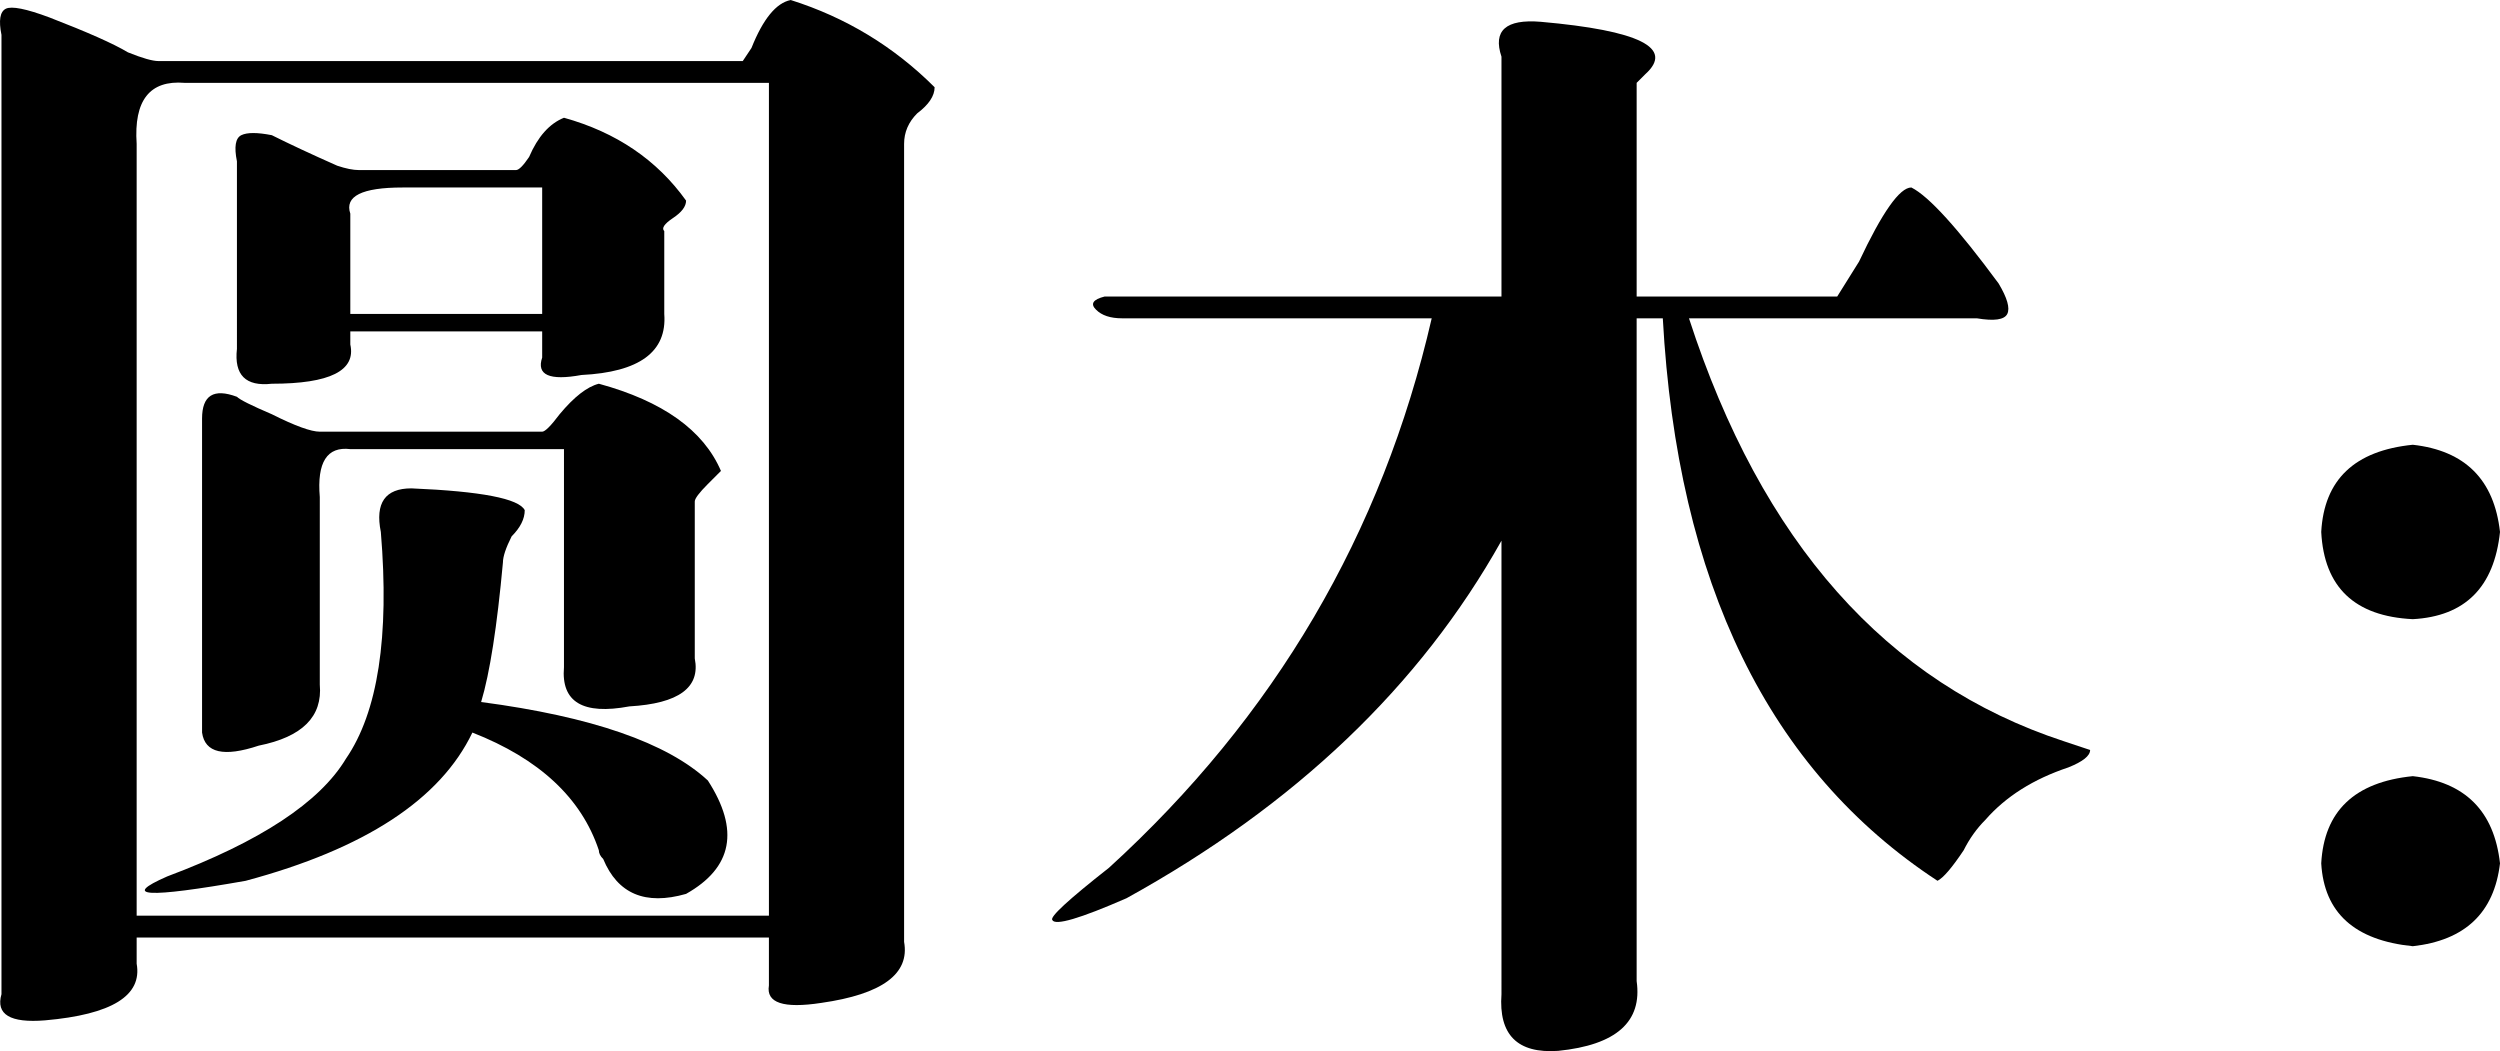 <?xml version="1.0" encoding="utf-8"?>
<!-- Generator: Adobe Illustrator 14.0.0, SVG Export Plug-In . SVG Version: 6.00 Build 43363)  -->
<!DOCTYPE svg PUBLIC "-//W3C//DTD SVG 1.1//EN" "http://www.w3.org/Graphics/SVG/1.1/DTD/svg11.dtd">
<svg version="1.1" id="图层_1" xmlns="http://www.w3.org/2000/svg" xmlns:xlink="http://www.w3.org/1999/xlink" x="0px" y="0px"
	 width="201.564px" height="84.75px" viewBox="0 0 201.564 84.75" enable-background="new 0 0 201.564 84.75" xml:space="preserve">
<g>
	<path d="M72.893,11.602v64.336c0.467,2.576-1.758,4.219-6.68,4.922c-3.049,0.467-4.455,0-4.219-1.406v-3.867H11.018v2.109
		c0.467,2.576-1.994,4.098-7.383,4.57c-2.813,0.23-3.988-0.473-3.516-2.109V2.813c-0.236-1.17-0.121-1.873,0.352-2.109
		c0.467-0.23,1.637,0,3.516,0.703c3.043,1.176,5.152,2.109,6.328,2.813c1.17,0.473,1.988,0.703,2.461,0.703h47.109l0.703-1.055
		c0.934-2.34,1.988-3.631,3.164-3.867c4.449,1.406,8.316,3.752,11.602,7.031c0,0.703-0.473,1.406-1.406,2.109
		C73.244,9.844,72.893,10.668,72.893,11.602z M11.018,11.602v62.227h50.977V6.68H14.885C12.072,6.449,10.781,8.086,11.018,11.602z
		 M57.072,62.93c2.576,3.988,1.988,7.031-1.758,9.141c-3.285,0.939-5.51,0-6.68-2.813c-0.236-0.23-0.352-0.467-0.352-0.703
		c-1.406-4.219-4.807-7.383-10.195-9.492c-2.582,5.395-8.674,9.377-18.281,11.953c-7.971,1.406-10.08,1.291-6.328-0.352
		c7.498-2.813,12.305-5.977,14.414-9.492c2.576-3.746,3.516-9.844,2.813-18.281c-0.473-2.34,0.352-3.516,2.461-3.516
		c5.625,0.236,8.668,0.824,9.141,1.758c0,0.703-0.352,1.406-1.055,2.109c-0.473,0.939-0.703,1.643-0.703,2.109
		c-0.473,5.158-1.055,8.91-1.758,11.25C47.695,57.777,53.787,59.887,57.072,62.93z M25.783,34.805h17.93
		c0.23,0,0.703-0.467,1.406-1.406c1.17-1.406,2.225-2.225,3.164-2.461c5.152,1.406,8.438,3.752,9.844,7.031
		c-0.236,0.236-0.588,0.588-1.055,1.055c-0.703,0.703-1.055,1.176-1.055,1.406v12.656c0.467,2.346-1.291,3.637-5.273,3.867
		c-3.752,0.703-5.51-0.352-5.273-3.164V36.211H28.244c-1.879-0.23-2.697,1.055-2.461,3.867v15.117
		c0.23,2.582-1.406,4.219-4.922,4.922c-2.813,0.939-4.34,0.588-4.57-1.055V33.75c0-1.873,0.934-2.461,2.813-1.758
		c0.23,0.236,1.17,0.703,2.813,1.406C23.789,34.338,25.08,34.805,25.783,34.805z M53.557,18.633v6.68
		c0.23,3.049-1.994,4.691-6.68,4.922c-2.582,0.473-3.637,0-3.164-1.406v-2.109H28.244v1.055c0.467,2.109-1.643,3.164-6.328,3.164
		c-2.109,0.236-3.049-0.703-2.813-2.813V13.008c-0.236-1.17-0.121-1.873,0.352-2.109c0.467-0.23,1.285-0.23,2.461,0
		c1.406,0.703,3.164,1.527,5.273,2.461c0.703,0.236,1.285,0.352,1.758,0.352h12.656c0.23,0,0.582-0.352,1.055-1.055
		c0.703-1.637,1.637-2.691,2.813-3.164c4.219,1.176,7.498,3.4,9.844,6.68c0,0.473-0.352,0.939-1.055,1.406
		C53.557,18.051,53.32,18.402,53.557,18.633z M28.244,17.227v8.086h15.469V15.117h-11.25C29.178,15.117,27.771,15.82,28.244,17.227z
		"/>
	<path d="M131.955,23.906h16.172l1.758-2.813c1.873-3.982,3.279-5.977,4.219-5.977c1.406,0.703,3.746,3.285,7.031,7.734
		c0.703,1.176,0.934,1.994,0.703,2.461c-0.236,0.473-1.055,0.588-2.461,0.352h-23.203c5.855,18.051,15.936,29.416,30.234,34.102
		l2.109,0.703c0,0.473-0.588,0.939-1.758,1.406c-2.813,0.939-5.043,2.346-6.68,4.219c-0.703,0.703-1.291,1.527-1.758,2.461
		c-0.939,1.406-1.643,2.23-2.109,2.461c-13.596-8.904-20.979-24.021-22.148-45.352h-2.109v53.438
		c0.467,3.279-1.643,5.152-6.328,5.625c-3.285,0.23-4.807-1.291-4.57-4.57V43.594c-6.564,11.723-16.645,21.33-30.234,28.828
		c-3.752,1.637-5.746,2.225-5.977,1.758c-0.236-0.236,1.285-1.637,4.57-4.219c13.359-12.184,22.027-26.949,26.016-44.297H90.471
		c-0.939,0-1.643-0.23-2.109-0.703c-0.473-0.467-0.236-0.818,0.703-1.055h31.992V4.57c-0.703-2.109,0.352-3.043,3.164-2.813
		c7.965,0.703,10.777,2.109,8.438,4.219l-0.703,0.703V23.906z"/>
	<path d="M194.533,35.859c4.219,0.473,6.559,2.813,7.031,7.031c-0.473,4.455-2.813,6.801-7.031,7.031
		c-4.691-0.23-7.152-2.576-7.382-7.031C187.381,38.672,189.842,36.332,194.533,35.859z M194.533,62.578
		c4.219,0.473,6.559,2.813,7.031,7.031c-0.473,3.982-2.813,6.207-7.031,6.68c-4.691-0.473-7.152-2.697-7.382-6.68
		C187.381,65.391,189.842,63.051,194.533,62.578z"/>
</g>
</svg>
